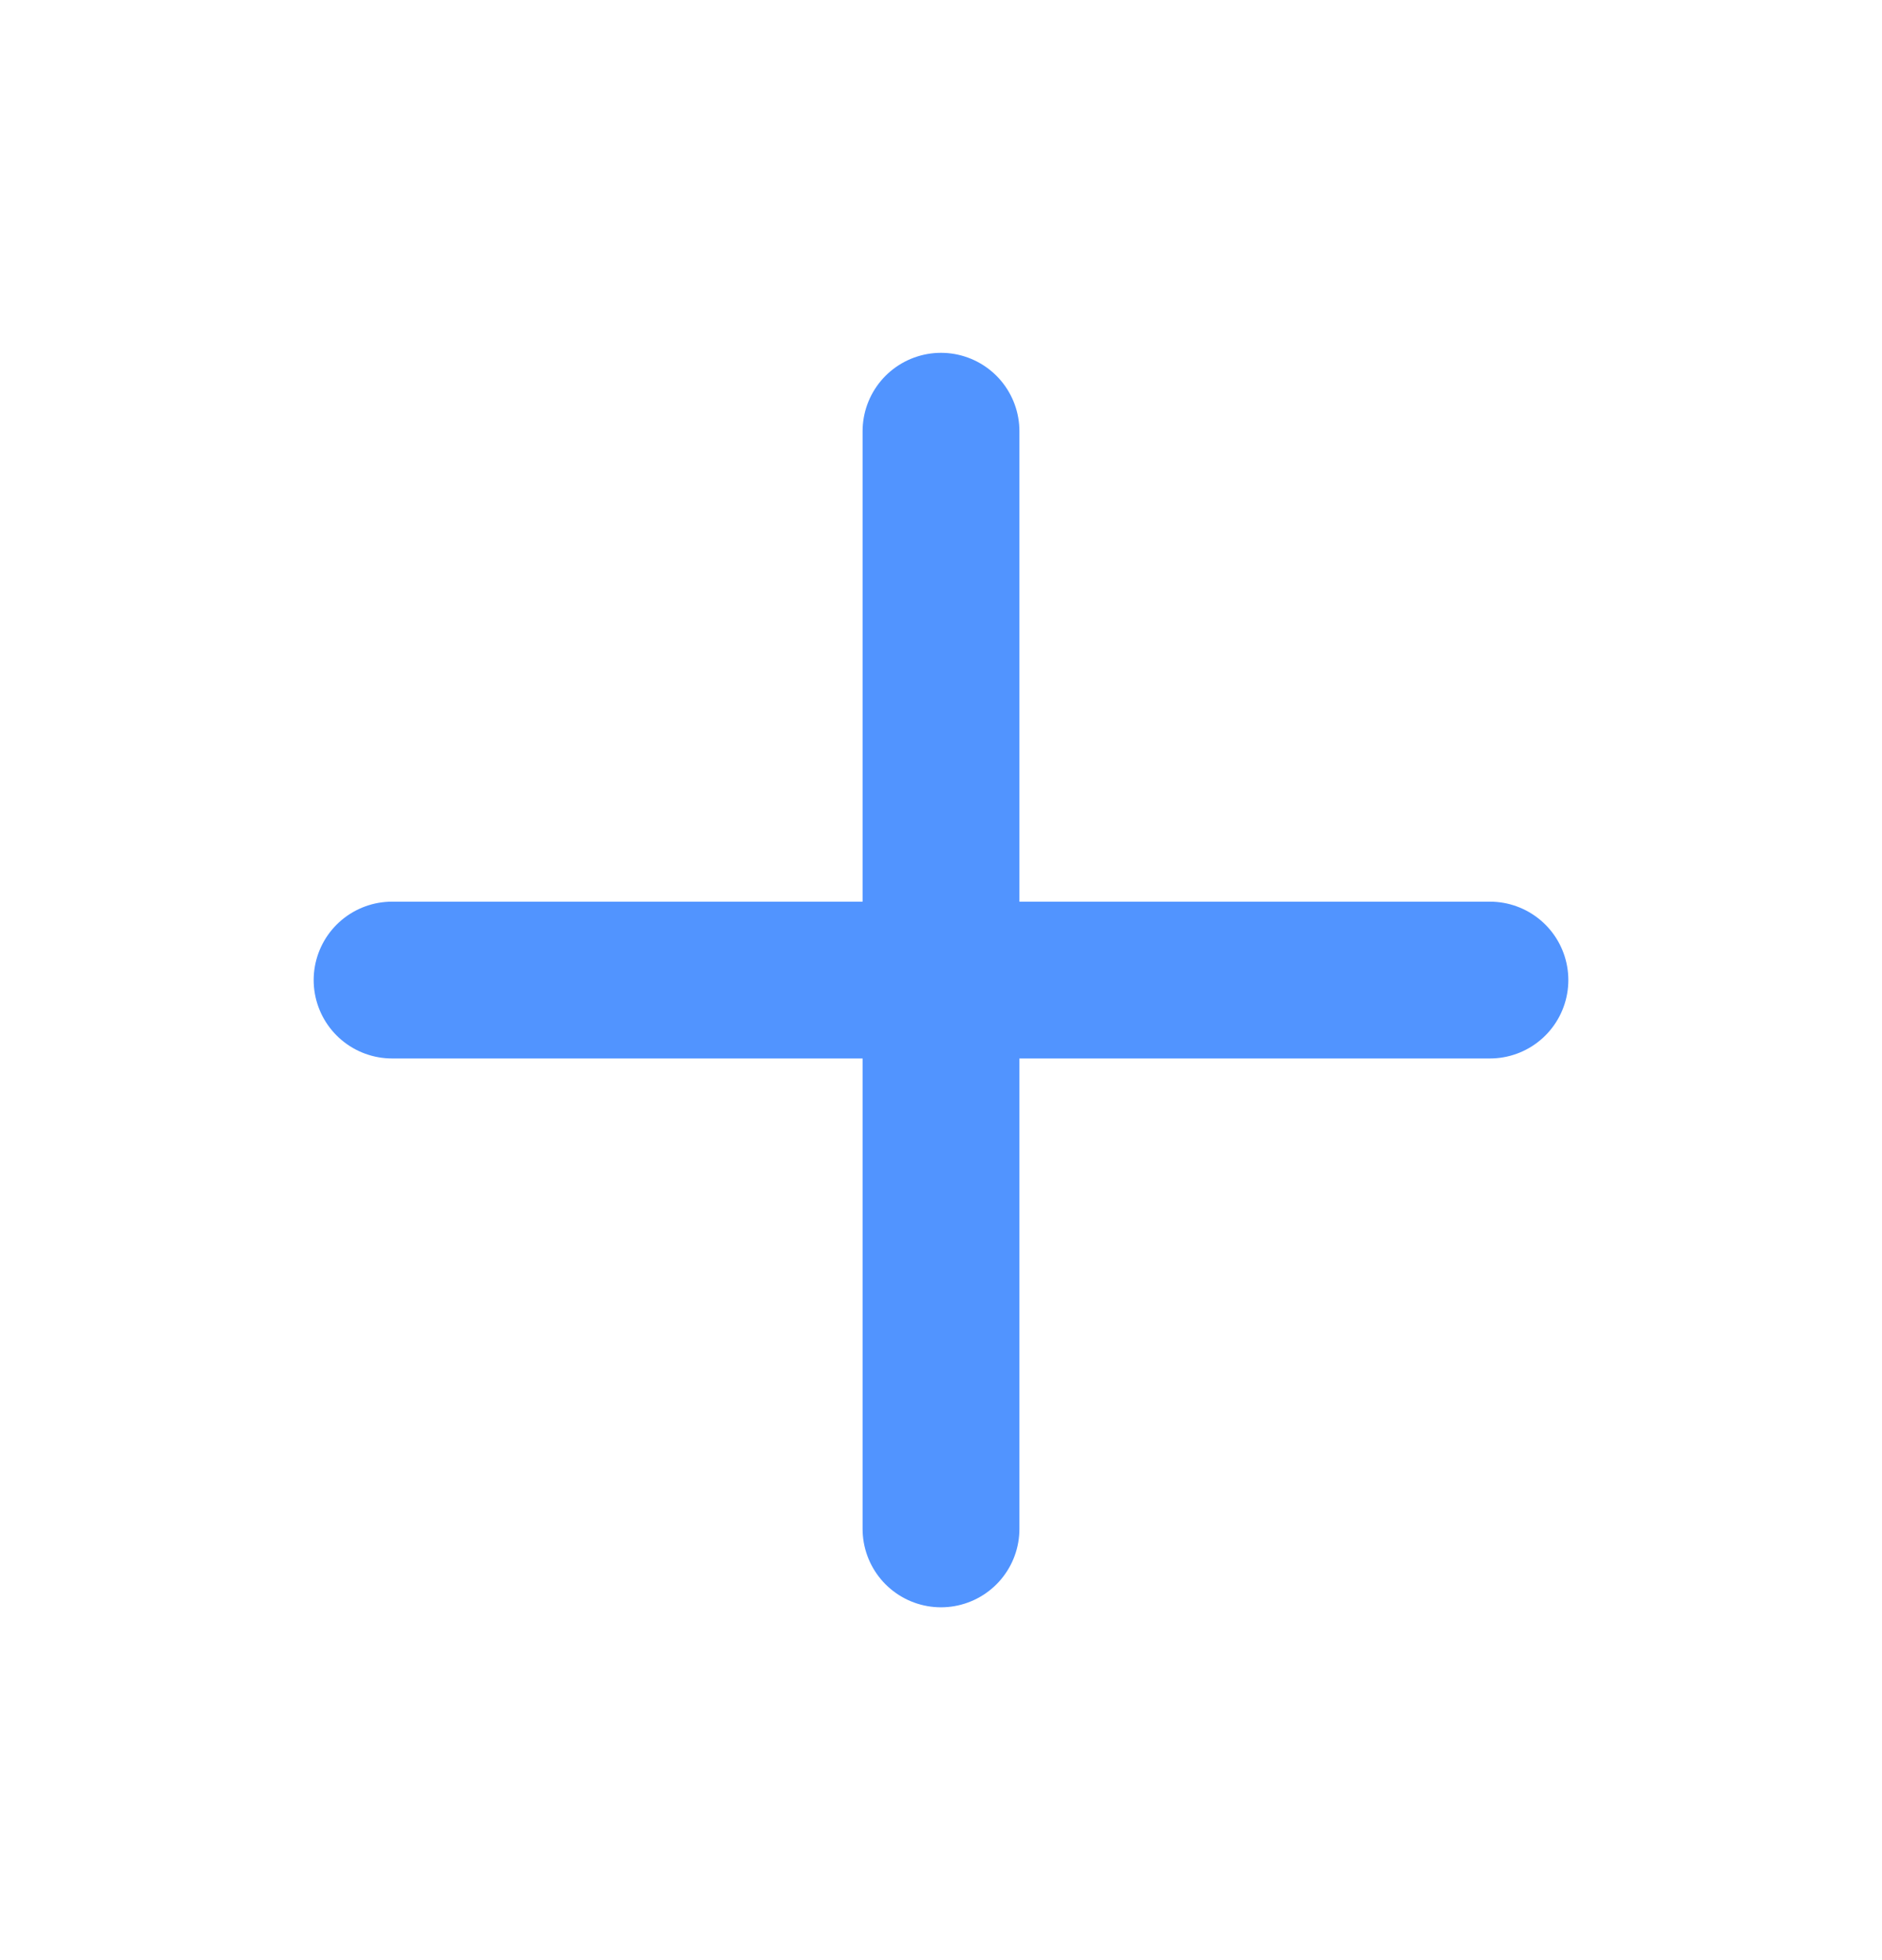 <svg width="24" height="25" viewBox="0 0 24 25" fill="none" xmlns="http://www.w3.org/2000/svg">
<g clip-path="url(#clip0_1_649)">
<path d="M12 5.5V19.5" stroke="#5194FF" stroke-width="2" stroke-linecap="round" stroke-linejoin="round"/>
<path d="M5 12.5H19" stroke="#5194FF" stroke-width="2" stroke-linecap="round" stroke-linejoin="round"/>
</g>
<defs>
<clipPath id="clip0_1_649">
<rect width="24" height="24" fill="white" transform="translate(0 0.5)"/>
</clipPath>
</defs>
</svg>
